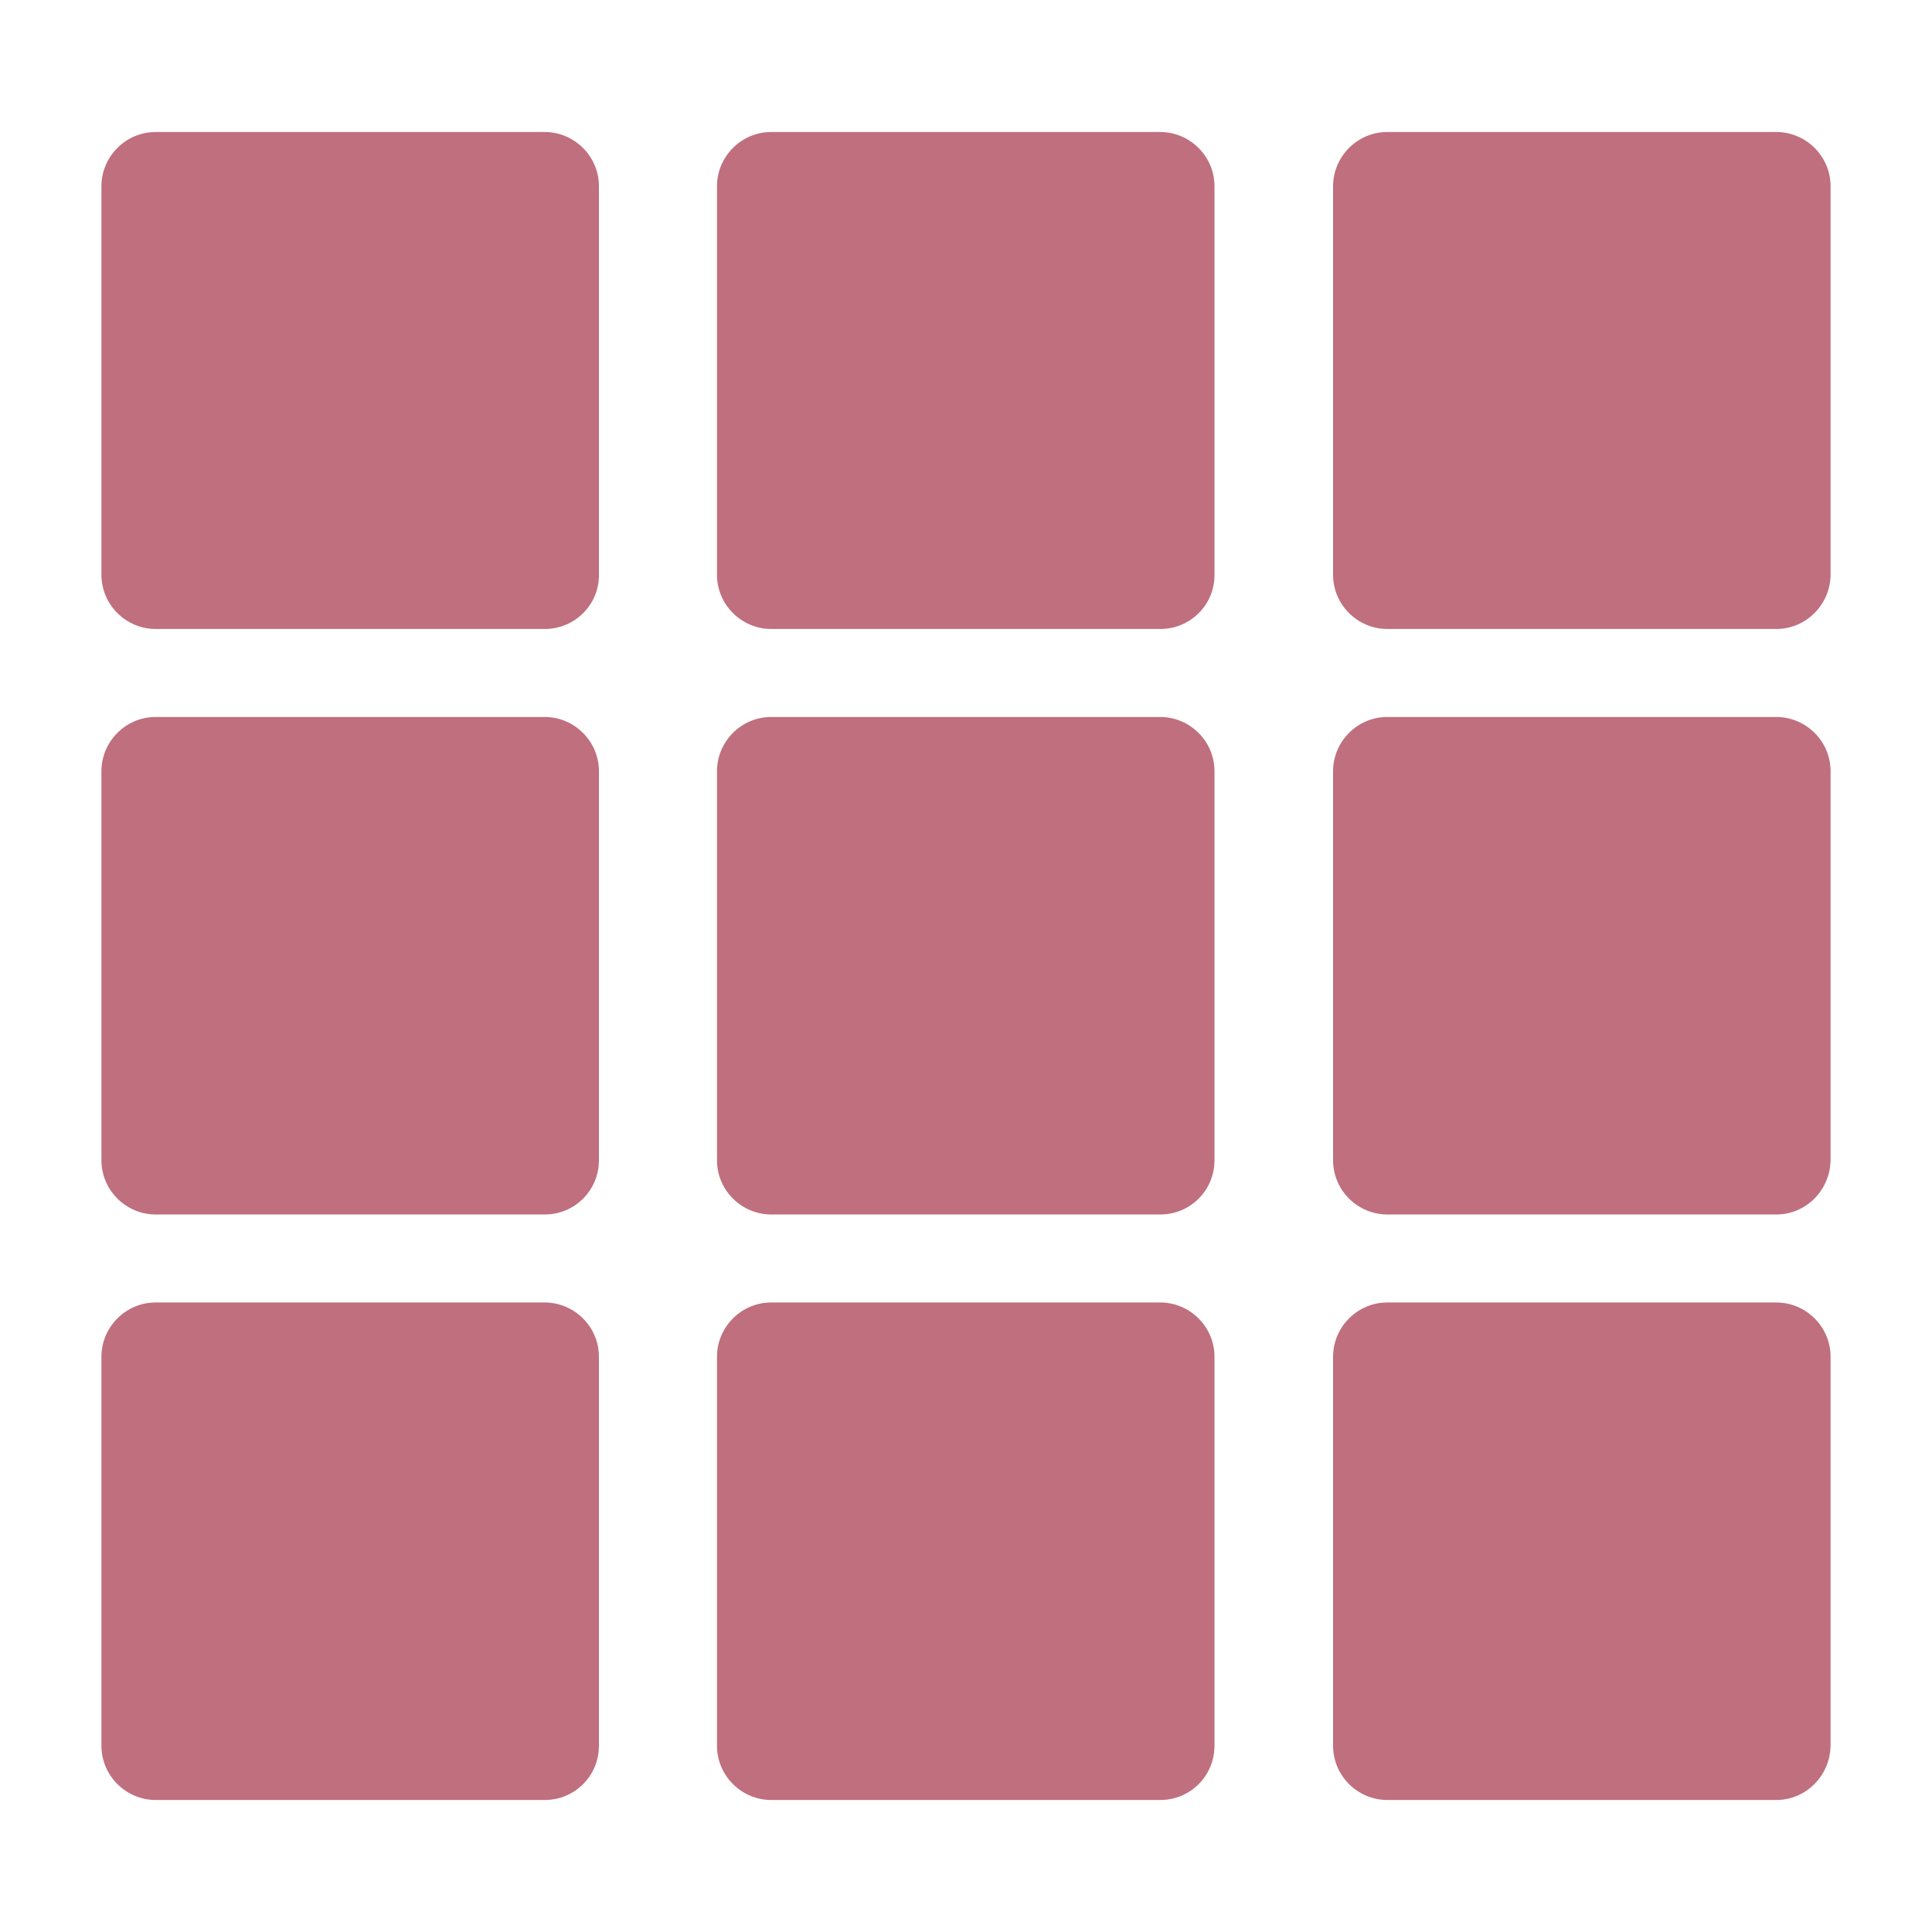 <?xml version="1.0" encoding="utf-8"?>
<!-- Generator: Adobe Illustrator 26.0.3, SVG Export Plug-In . SVG Version: 6.00 Build 0)  -->
<svg version="1.1" id="Layer_1" xmlns="http://www.w3.org/2000/svg" xmlns:xlink="http://www.w3.org/1999/xlink" x="0px" y="0px"
	 viewBox="0 0 360 360" style="enable-background:new 0 0 360 360;" xml:space="preserve">
<style type="text/css">
	.st0{fill:#BF6F7E;}
</style>
<path class="st0" d="M101.5,117.2H29c-5.5,0-10.1-4.5-10.1-10.1V34.7c0-5.5,4.5-10.1,10.1-10.1h72.5c5.5,0,10.1,4.5,10.1,10.1v72.5
	C111.6,112.7,107.1,117.2,101.5,117.2z"/>
<path class="st0" d="M216.2,117.2h-72.5c-5.5,0-10.1-4.5-10.1-10.1V34.7c0-5.5,4.5-10.1,10.1-10.1h72.5c5.5,0,10.1,4.5,10.1,10.1
	v72.5C226.3,112.7,221.8,117.2,216.2,117.2z"/>
<path class="st0" d="M331,117.2h-72.5c-5.5,0-10.1-4.5-10.1-10.1V34.7c0-5.5,4.5-10.1,10.1-10.1H331c5.5,0,10.1,4.5,10.1,10.1v72.5
	C341,112.7,336.5,117.2,331,117.2z"/>
<path class="st0" d="M101.5,226.3H29c-5.5,0-10.1-4.5-10.1-10.1v-72.5c0-5.5,4.5-10.1,10.1-10.1h72.5c5.5,0,10.1,4.5,10.1,10.1v72.5
	C111.6,221.8,107.1,226.3,101.5,226.3z"/>
<path class="st0" d="M216.2,226.3h-72.5c-5.5,0-10.1-4.5-10.1-10.1v-72.5c0-5.5,4.5-10.1,10.1-10.1h72.5c5.5,0,10.1,4.5,10.1,10.1
	v72.5C226.3,221.8,221.8,226.3,216.2,226.3z"/>
<path class="st0" d="M331,226.3h-72.5c-5.5,0-10.1-4.5-10.1-10.1v-72.5c0-5.5,4.5-10.1,10.1-10.1H331c5.5,0,10.1,4.5,10.1,10.1v72.5
	C341,221.8,336.5,226.3,331,226.3z"/>
<path class="st0" d="M101.5,335.4H29c-5.5,0-10.1-4.5-10.1-10.1v-72.5c0-5.5,4.5-10.1,10.1-10.1h72.5c5.5,0,10.1,4.5,10.1,10.1v72.5
	C111.6,330.9,107.1,335.4,101.5,335.4z"/>
<path class="st0" d="M216.2,335.4h-72.5c-5.5,0-10.1-4.5-10.1-10.1v-72.5c0-5.5,4.5-10.1,10.1-10.1h72.5c5.5,0,10.1,4.5,10.1,10.1
	v72.5C226.3,330.9,221.8,335.4,216.2,335.4z"/>
<path class="st0" d="M331,335.4h-72.5c-5.5,0-10.1-4.5-10.1-10.1v-72.5c0-5.5,4.5-10.1,10.1-10.1H331c5.5,0,10.1,4.5,10.1,10.1v72.5
	C341,330.9,336.5,335.4,331,335.4z"/>
</svg>
